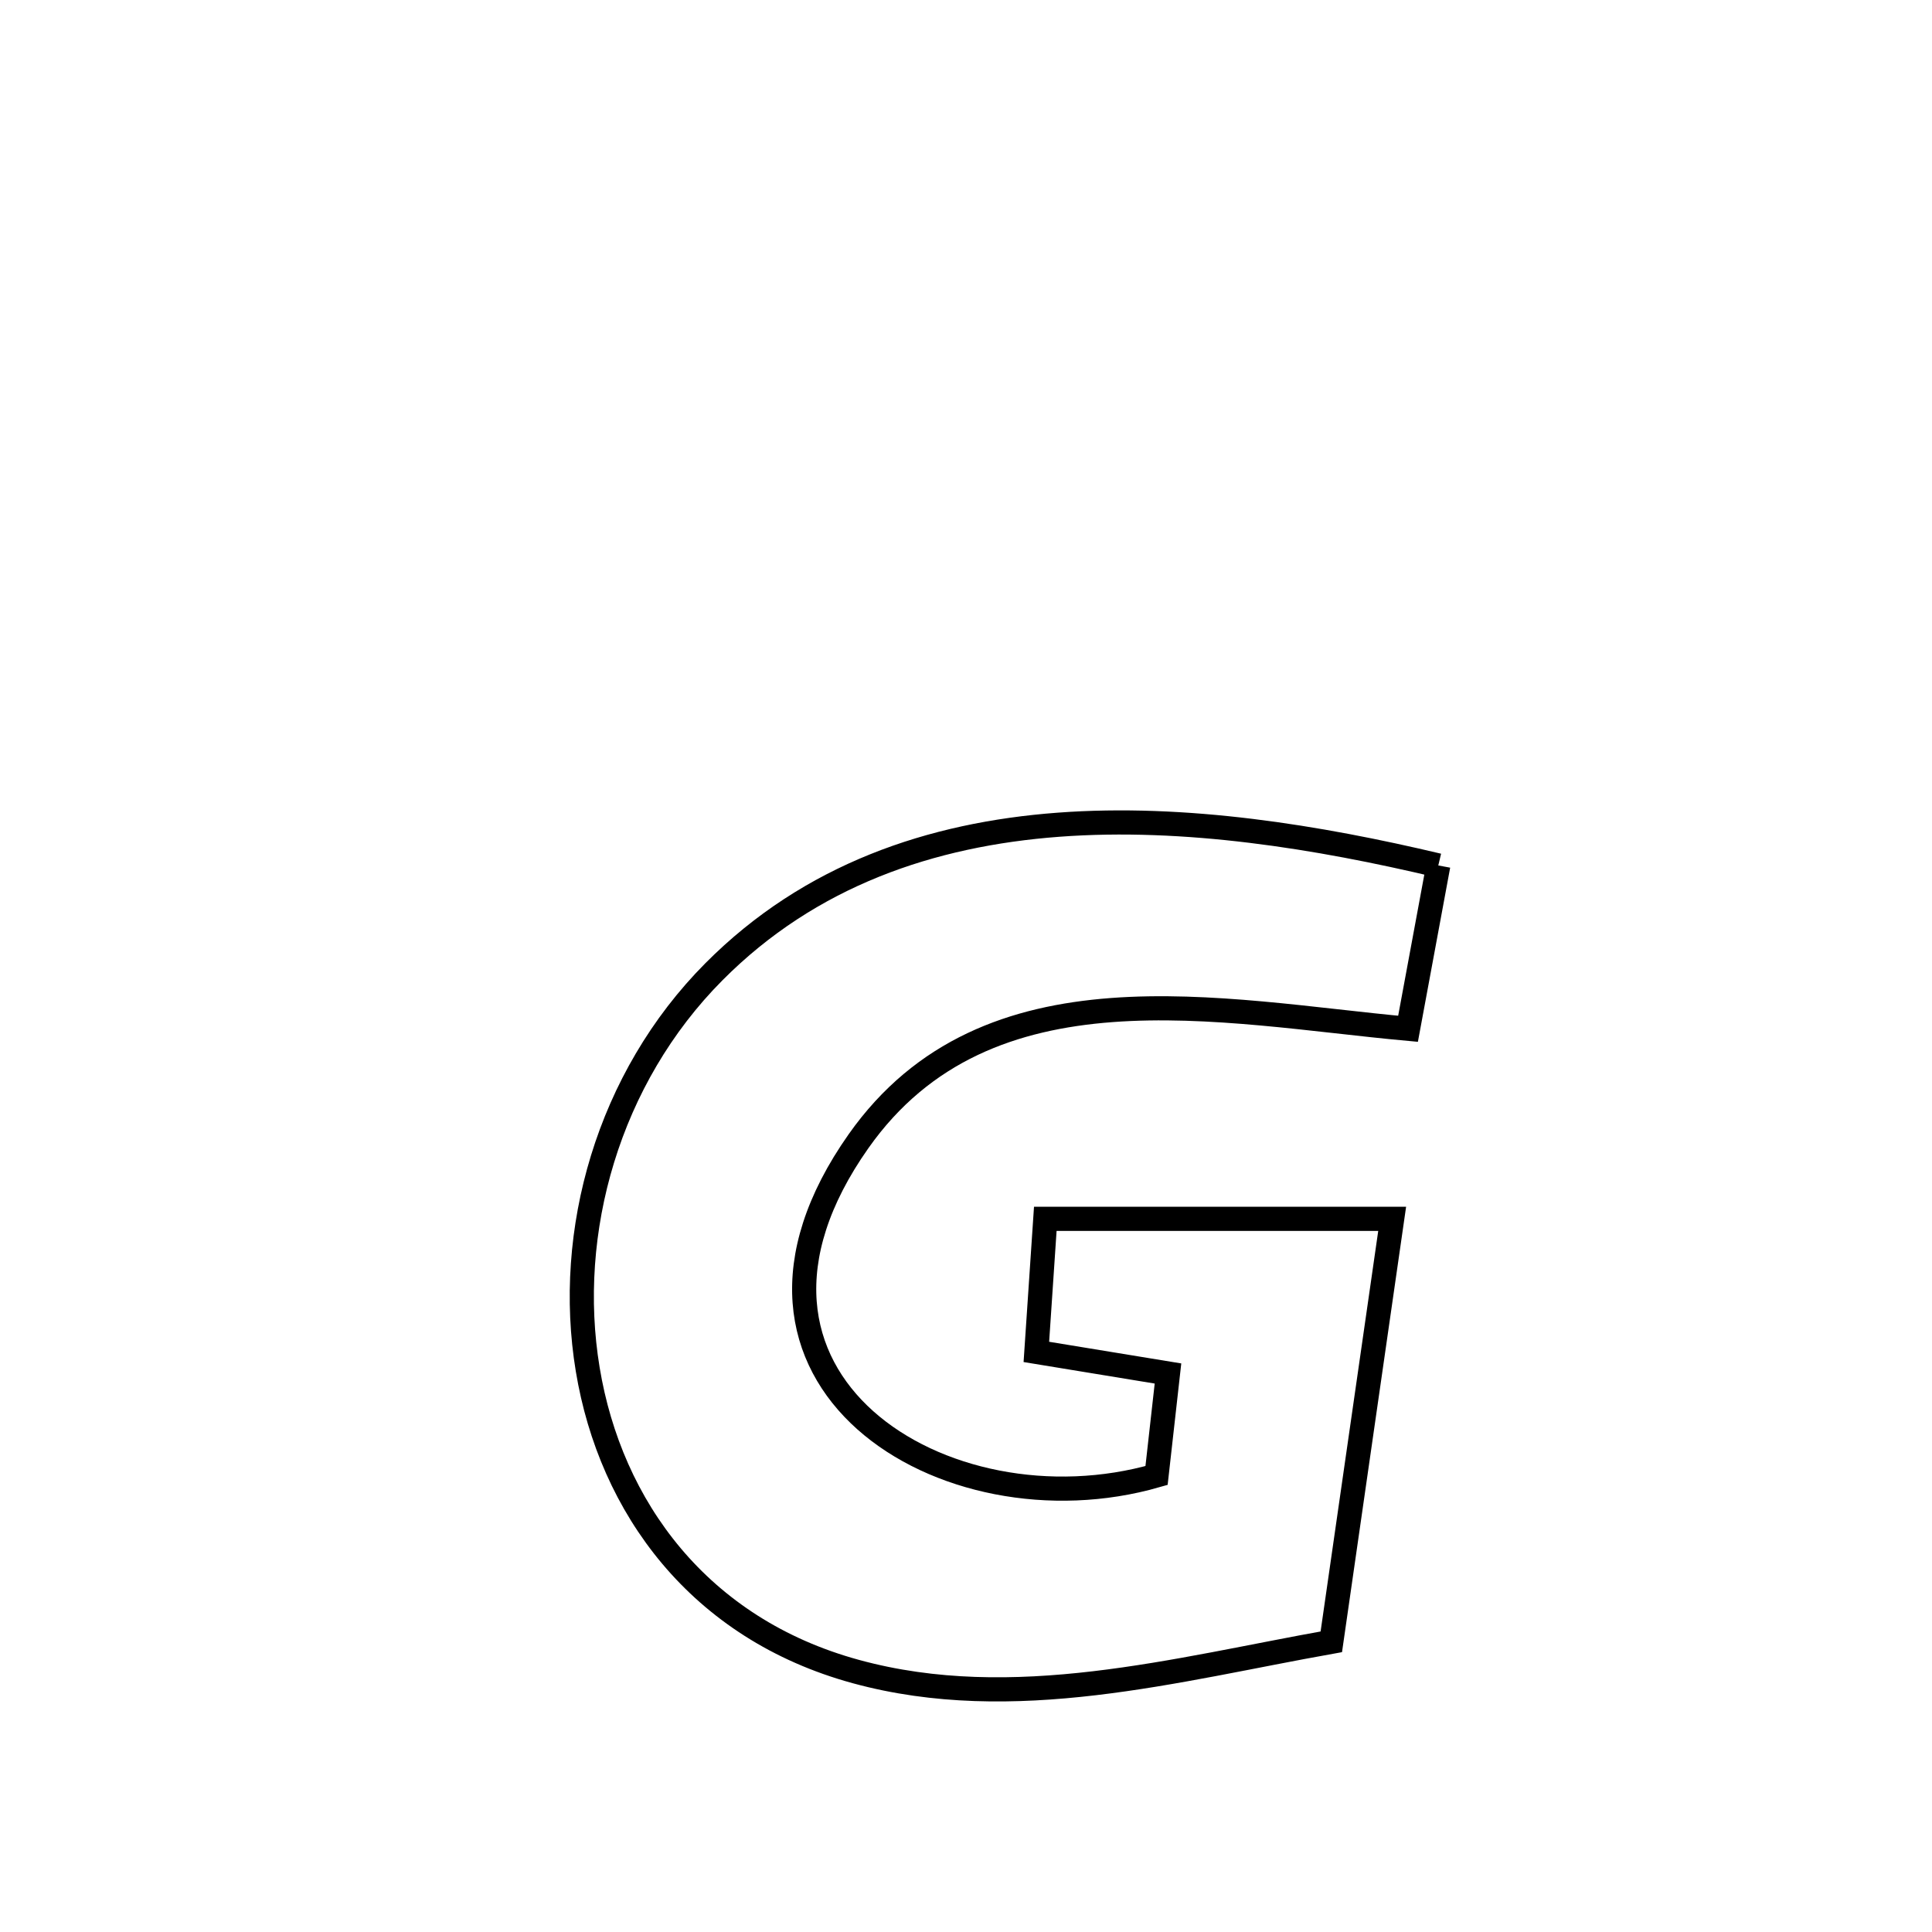 <svg xmlns="http://www.w3.org/2000/svg" viewBox="0.0 0.0 24.0 24.0" height="200px" width="200px"><path fill="none" stroke="black" stroke-width=".3" stroke-opacity="1.0"  filling="0" d="M17.867 10.751 L17.867 10.751 C17.741 11.427 17.616 12.104 17.491 12.78 L17.491 12.78 C15.171 12.568 12.265 11.907 10.666 14.175 C9.625 15.651 9.892 16.879 10.749 17.643 C11.606 18.407 13.052 18.708 14.367 18.329 L14.367 18.329 C14.414 17.907 14.461 17.484 14.509 17.062 L14.509 17.062 C13.964 16.973 13.419 16.884 12.874 16.794 L12.874 16.794 C12.911 16.243 12.948 15.692 12.985 15.141 L12.985 15.141 C14.421 15.141 15.858 15.141 17.294 15.141 L17.294 15.141 C17.042 16.892 16.79 18.643 16.538 20.395 L16.538 20.395 C14.609 20.739 12.591 21.3 10.633 20.765 C8.684 20.233 7.584 18.722 7.301 17.012 C7.018 15.303 7.552 13.395 8.869 12.071 C10.064 10.869 11.57 10.363 13.148 10.245 C14.727 10.127 16.378 10.398 17.867 10.751 L17.867 10.751"></path></svg>